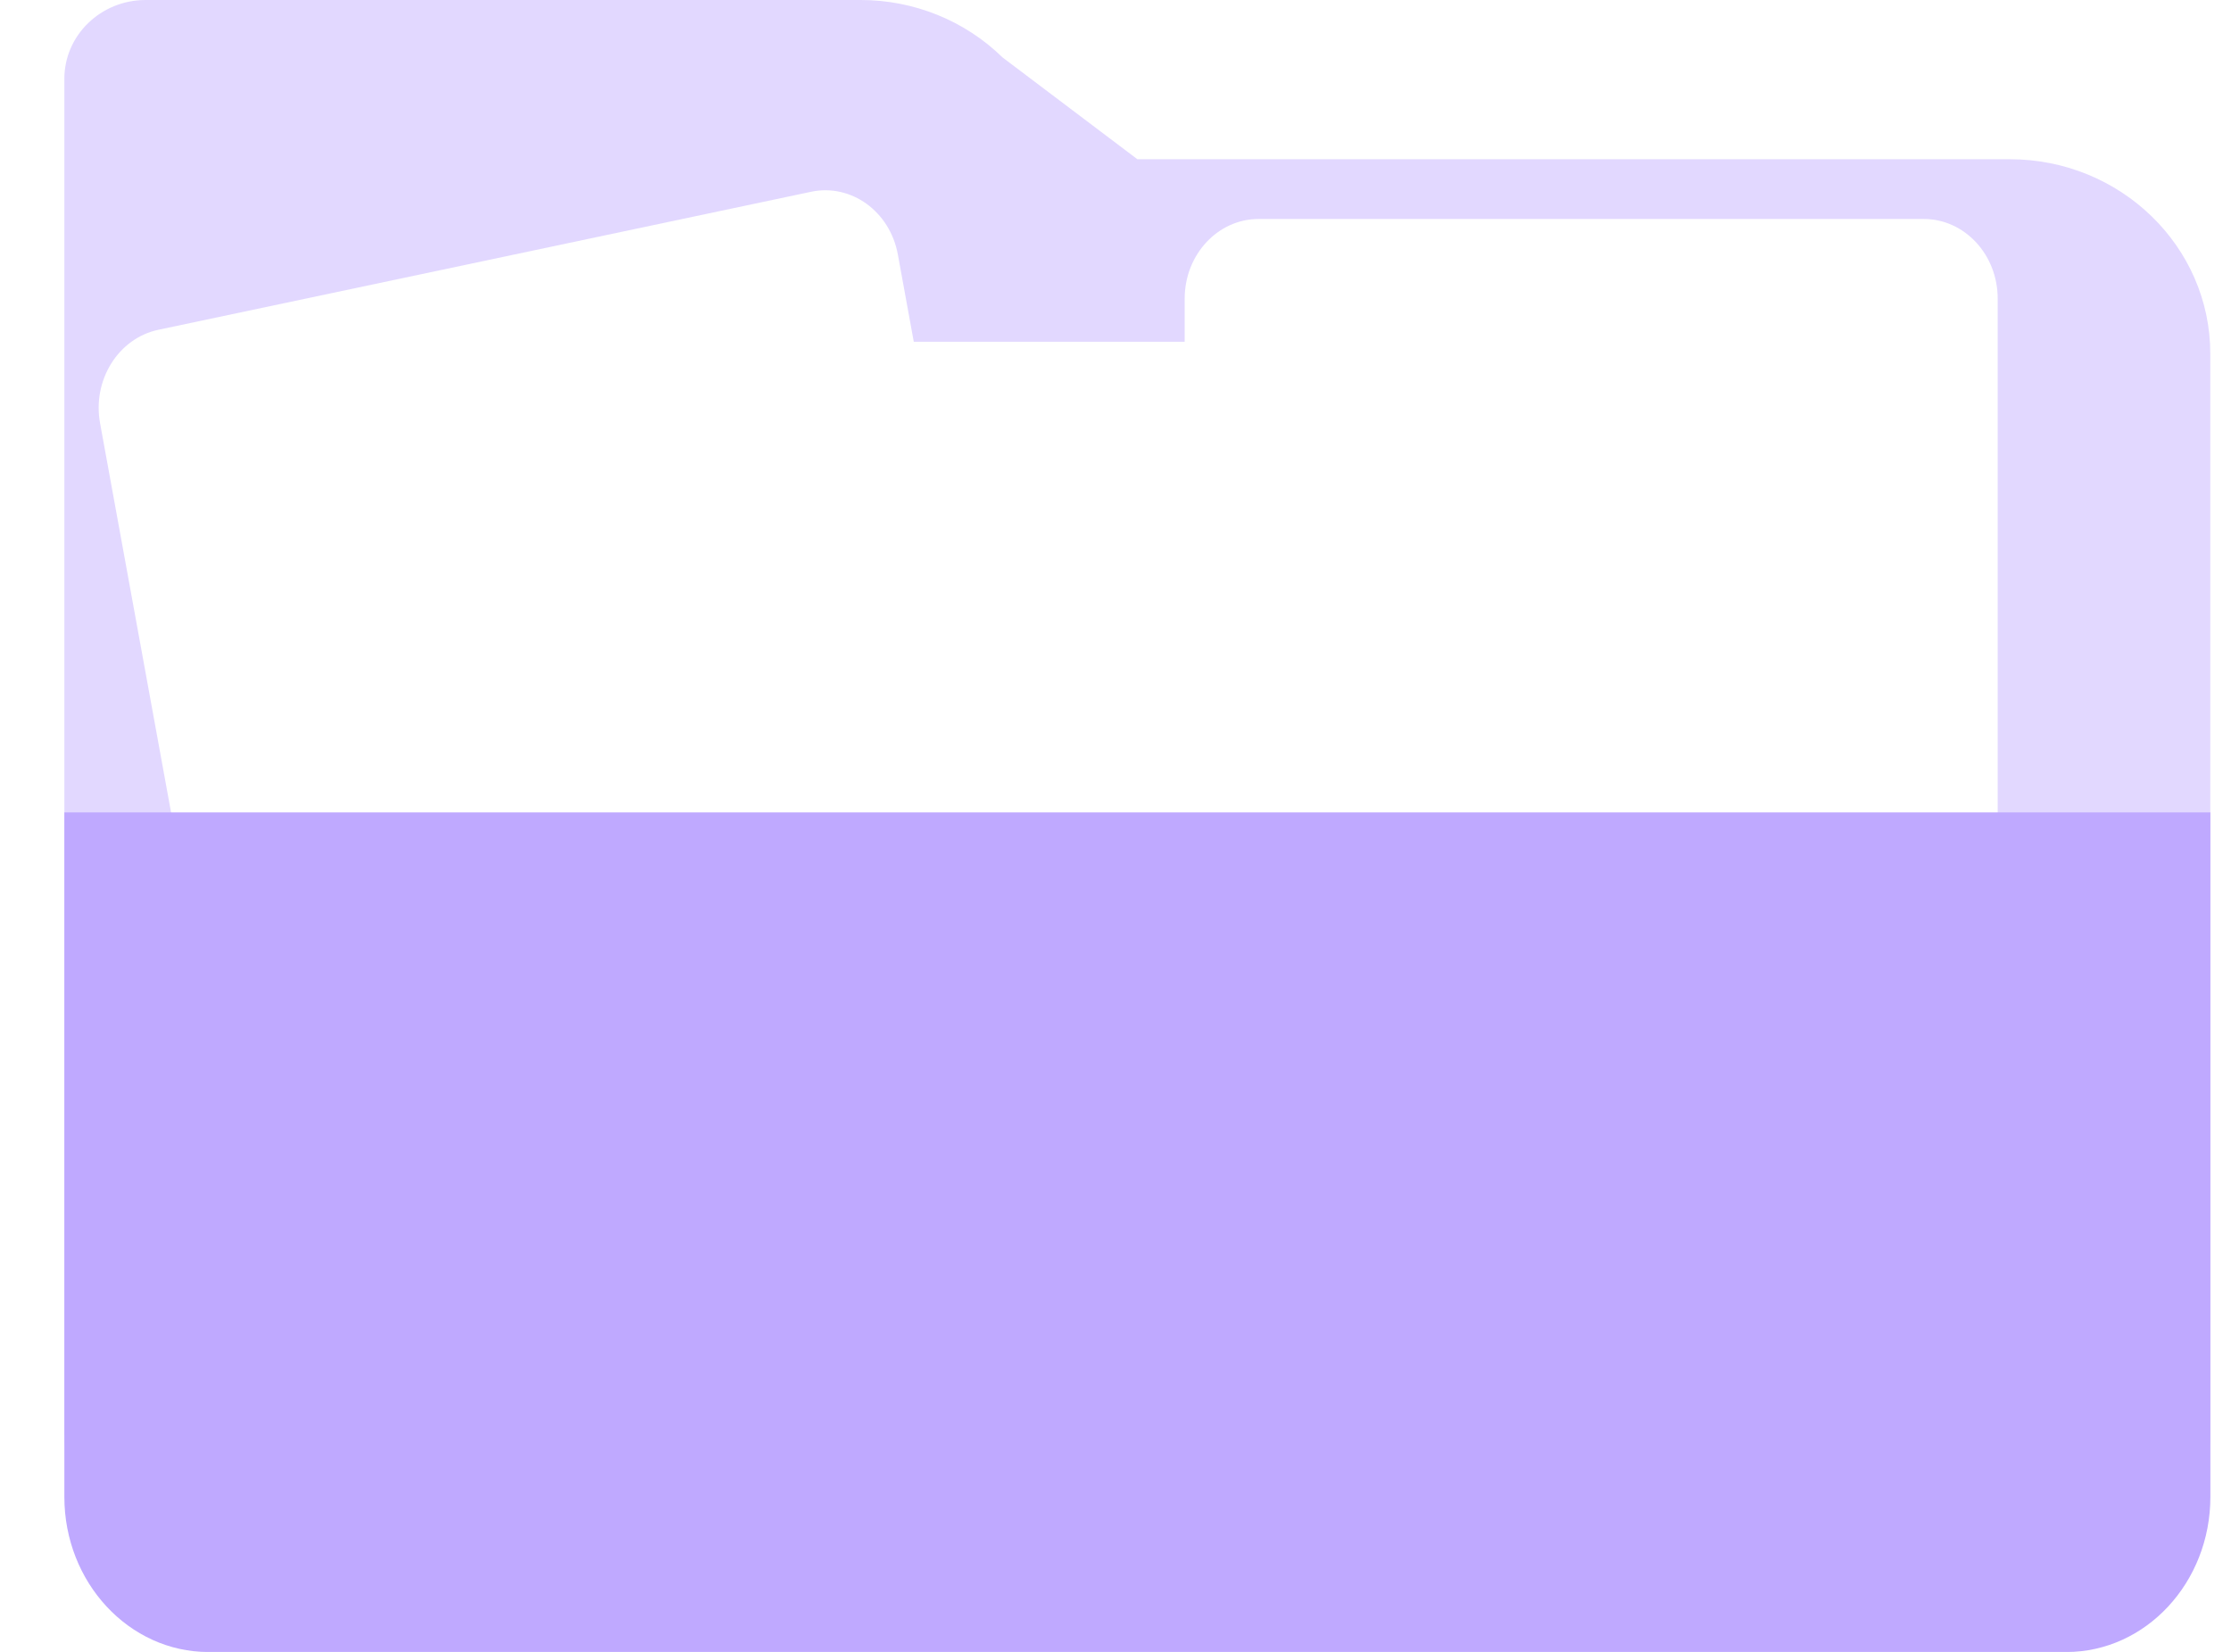 <svg width="104" height="77" viewBox="0 0 104 77" fill="none" xmlns="http://www.w3.org/2000/svg">
<path d="M93.687 7.422H53.02L46.733 2.676C44.987 0.966 42.609 0 40.124 0H6.789C4.697 0 3 1.646 3 3.672V66.668C3 71.674 7.187 75.736 12.348 75.736H93.687C98.852 75.736 103.035 71.678 103.035 66.668V16.49C103.035 11.484 98.848 7.422 93.687 7.422Z" fill="#E2D8FF"/>
<g filter="url(#filter0_d_315_3890)">
<path d="M40.808 11.939L10.384 18.371C8.515 18.766 7.298 20.716 7.665 22.728L15.253 64.324C15.62 66.335 17.431 67.646 19.3 67.251L49.724 60.819C51.592 60.424 52.809 58.473 52.442 56.462L44.855 14.865C44.488 12.854 42.676 11.544 40.808 11.939Z" fill="white"/>
</g>
<g filter="url(#filter1_d_315_3890)">
<path d="M68.012 18.93H37.006C35.102 18.93 33.559 20.591 33.559 22.641V65.032C33.559 67.082 35.102 68.743 37.006 68.743H68.012C69.916 68.743 71.459 67.082 71.459 65.032V22.641C71.459 20.591 69.916 18.93 68.012 18.93Z" fill="white"/>
</g>
<g filter="url(#filter2_d_315_3890)">
<path d="M92.677 13.207H61.672C59.768 13.207 58.225 14.869 58.225 16.918V59.309C58.225 61.359 59.768 63.02 61.672 63.02H92.677C94.581 63.02 96.124 61.359 96.124 59.309V16.918C96.124 14.869 94.581 13.207 92.677 13.207Z" fill="white"/>
</g>
<path d="M3 37.867H103.039V69.77C103.039 73.758 100.031 77.002 96.322 77.002H9.718C6.013 77.002 3 73.762 3 69.77V37.867Z" fill="#BFA9FF"/>
<defs>
<filter id="filter0_d_315_3890" x="0.6" y="4.867" width="52.908" height="63.453" filterUnits="userSpaceOnUse" color-interpolation-filters="sRGB">
<feFlood flood-opacity="0" result="BackgroundImageFix"/>
<feColorMatrix in="SourceAlpha" type="matrix" values="0 0 0 0 0 0 0 0 0 0 0 0 0 0 0 0 0 0 127 0" result="hardAlpha"/>
<feOffset dx="-3" dy="-3"/>
<feGaussianBlur stdDeviation="2"/>
<feComposite in2="hardAlpha" operator="out"/>
<feColorMatrix type="matrix" values="0 0 0 0 0 0 0 0 0 0 0 0 0 0 0 0 0 0 0.06 0"/>
<feBlend mode="normal" in2="BackgroundImageFix" result="effect1_dropShadow_315_3890"/>
<feBlend mode="normal" in="SourceGraphic" in2="effect1_dropShadow_315_3890" result="shape"/>
</filter>
<filter id="filter1_d_315_3890" x="26.559" y="11.93" width="45.9" height="57.812" filterUnits="userSpaceOnUse" color-interpolation-filters="sRGB">
<feFlood flood-opacity="0" result="BackgroundImageFix"/>
<feColorMatrix in="SourceAlpha" type="matrix" values="0 0 0 0 0 0 0 0 0 0 0 0 0 0 0 0 0 0 127 0" result="hardAlpha"/>
<feOffset dx="-3" dy="-3"/>
<feGaussianBlur stdDeviation="2"/>
<feComposite in2="hardAlpha" operator="out"/>
<feColorMatrix type="matrix" values="0 0 0 0 0 0 0 0 0 0 0 0 0 0 0 0 0 0 0.06 0"/>
<feBlend mode="normal" in2="BackgroundImageFix" result="effect1_dropShadow_315_3890"/>
<feBlend mode="normal" in="SourceGraphic" in2="effect1_dropShadow_315_3890" result="shape"/>
</filter>
<filter id="filter2_d_315_3890" x="51.225" y="6.207" width="45.9" height="57.812" filterUnits="userSpaceOnUse" color-interpolation-filters="sRGB">
<feFlood flood-opacity="0" result="BackgroundImageFix"/>
<feColorMatrix in="SourceAlpha" type="matrix" values="0 0 0 0 0 0 0 0 0 0 0 0 0 0 0 0 0 0 127 0" result="hardAlpha"/>
<feOffset dx="-3" dy="-3"/>
<feGaussianBlur stdDeviation="2"/>
<feComposite in2="hardAlpha" operator="out"/>
<feColorMatrix type="matrix" values="0 0 0 0 0 0 0 0 0 0 0 0 0 0 0 0 0 0 0.06 0"/>
<feBlend mode="normal" in2="BackgroundImageFix" result="effect1_dropShadow_315_3890"/>
<feBlend mode="normal" in="SourceGraphic" in2="effect1_dropShadow_315_3890" result="shape"/>
</filter>
</defs>
</svg>
